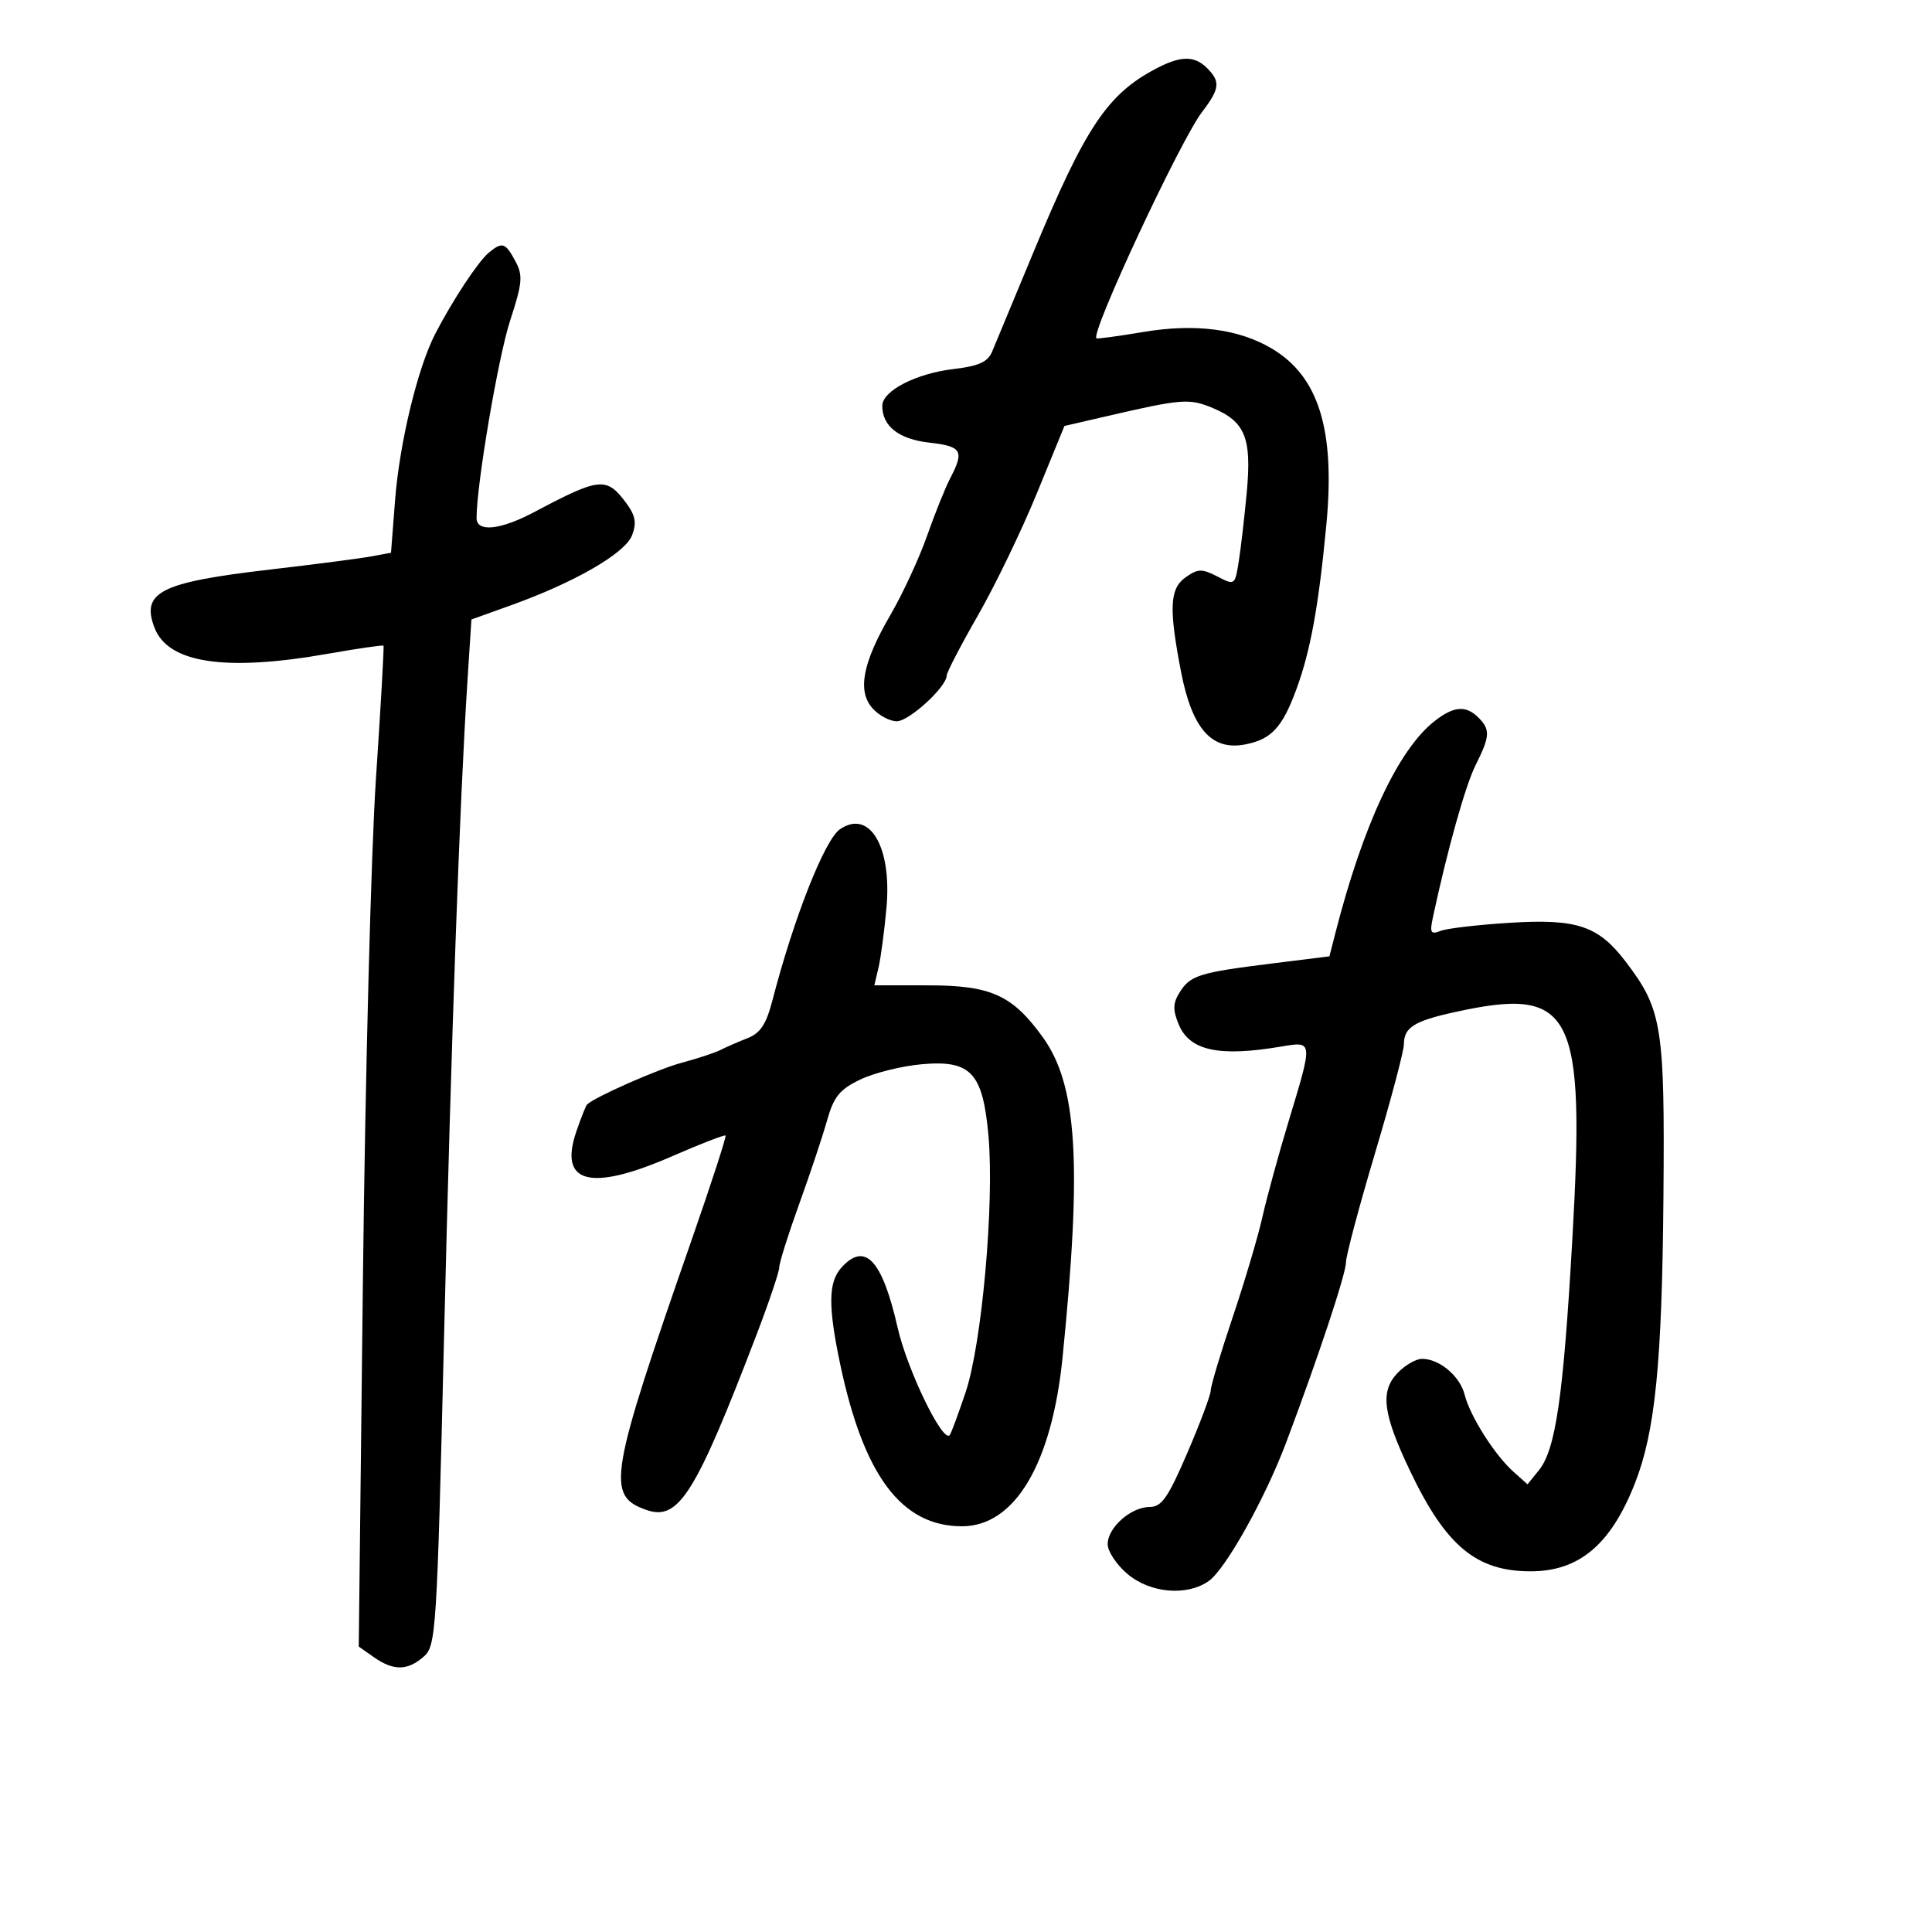 <svg xmlns="http://www.w3.org/2000/svg" width="300" height="300" viewBox="0 0 300 300" version="1.1">
	<path d="M 179.500 10.659 C 171.940 14.637, 168.537 19.736, 160.461 39.189 C 157.421 46.510, 154.539 53.445, 154.057 54.600 C 153.385 56.207, 151.980 56.842, 148.070 57.305 C 142.215 57.999, 137 60.693, 137 63.024 C 137 66.190, 139.571 68.197, 144.311 68.732 C 149.348 69.299, 149.768 70.005, 147.572 74.214 C 146.793 75.707, 145.163 79.757, 143.949 83.214 C 142.736 86.672, 140.181 92.188, 138.272 95.472 C 133.915 102.972, 133.089 107.336, 135.520 110.023 C 136.505 111.110, 138.185 112, 139.254 112 C 141.157 112, 147 106.649, 147 104.906 C 147 104.421, 149.186 100.211, 151.858 95.551 C 154.530 90.891, 158.645 82.368, 161.001 76.612 L 165.286 66.145 171.893 64.617 C 183.539 61.923, 184.673 61.836, 188.316 63.359 C 193.351 65.462, 194.379 68.006, 193.598 76.423 C 193.237 80.315, 192.675 85.171, 192.349 87.213 C 191.761 90.894, 191.733 90.913, 189.027 89.514 C 186.655 88.288, 186.017 88.300, 184.149 89.608 C 181.620 91.379, 181.468 94.369, 183.396 104.337 C 185.096 113.122, 188.119 116.575, 193.265 115.610 C 197.398 114.835, 199.109 113.004, 201.313 107 C 203.495 101.057, 204.759 94.112, 205.953 81.513 C 207.353 66.735, 204.775 58.425, 197.446 54.101 C 192.290 51.059, 185.555 50.199, 177.500 51.554 C 173.650 52.202, 170.388 52.643, 170.252 52.534 C 169.292 51.771, 183.245 21.868, 186.644 17.406 C 189.417 13.764, 189.541 12.684, 187.429 10.571 C 185.468 8.611, 183.347 8.635, 179.500 10.659 M 75.884 39.250 C 74.234 40.626, 70.265 46.644, 67.582 51.837 C 64.849 57.129, 62.034 68.789, 61.347 77.665 L 60.715 85.831 57.607 86.405 C 55.898 86.720, 48.829 87.638, 41.898 88.443 C 24.910 90.418, 21.886 91.940, 23.985 97.461 C 26.085 102.985, 34.974 104.322, 50.931 101.513 C 55.569 100.697, 59.448 100.135, 59.551 100.265 C 59.654 100.394, 59.124 109.725, 58.371 121 C 57.619 132.275, 56.712 167.191, 56.355 198.591 L 55.707 255.681 58.076 257.341 C 61.110 259.465, 63.274 259.440, 65.786 257.250 C 67.711 255.572, 67.840 253.554, 68.941 208 C 70.078 160.958, 71.377 124.495, 72.579 105.847 L 73.202 96.194 79.351 93.985 C 89.276 90.420, 97.087 85.902, 98.147 83.113 C 98.887 81.168, 98.674 80.040, 97.194 78.055 C 94.181 74.016, 93.116 74.124, 83 79.493 C 77.697 82.308, 74 82.694, 74 80.432 C 74 75.227, 77.360 55.457, 79.206 49.801 C 81.124 43.924, 81.225 42.788, 80.027 40.551 C 78.477 37.654, 77.983 37.499, 75.884 39.250 M 222.731 111.997 C 217.106 116.422, 211.623 128.169, 207.327 145 L 206.433 148.500 197.403 149.623 C 186.204 151.017, 184.824 151.450, 183.171 154.097 C 182.124 155.775, 182.095 156.814, 183.031 159.075 C 184.722 163.156, 189.281 164.142, 198.928 162.512 C 203.910 161.670, 203.897 161.552, 200.129 174 C 198.546 179.225, 196.698 185.975, 196.020 189 C 195.342 192.025, 193.261 199.040, 191.394 204.588 C 189.527 210.136, 188 215.233, 188 215.914 C 188 216.596, 186.372 220.944, 184.381 225.577 C 181.391 232.538, 180.376 234, 178.534 234 C 175.614 234, 172 237.196, 172 239.778 C 172 240.902, 173.385 242.987, 175.077 244.411 C 178.614 247.388, 184.293 247.884, 187.679 245.512 C 190.297 243.679, 196.430 232.715, 199.713 224 C 204.677 210.823, 209 197.798, 209 196.020 C 209 195.015, 211.025 187.405, 213.500 179.109 C 215.975 170.813, 218 163.175, 218 162.135 C 218 159.555, 219.587 158.549, 225.826 157.174 C 244.268 153.109, 246.190 156.836, 244.137 192.686 C 242.747 216.944, 241.563 225.084, 238.952 228.307 L 237.191 230.483 234.966 228.491 C 232.070 225.900, 228.254 219.862, 227.426 216.560 C 226.704 213.684, 223.514 211, 220.816 211 C 219.860 211, 218.125 212.012, 216.960 213.250 C 214.283 216.095, 214.744 219.581, 218.964 228.426 C 224.523 240.072, 229.256 244.005, 237.700 243.993 C 245.209 243.983, 250.121 239.841, 253.854 230.370 C 257.020 222.339, 258.083 211.697, 258.297 185.890 C 258.518 159.337, 258.104 156.759, 252.429 149.318 C 248.190 143.760, 244.900 142.650, 234.540 143.285 C 229.568 143.589, 224.690 144.157, 223.699 144.546 C 222.147 145.155, 221.984 144.856, 222.516 142.376 C 224.787 131.799, 227.549 121.964, 229.140 118.790 C 231.375 114.331, 231.436 113.293, 229.571 111.429 C 227.621 109.478, 225.734 109.635, 222.731 111.997 M 130.425 128.765 C 128.058 130.382, 123.240 142.596, 119.942 155.342 C 118.989 159.024, 118.066 160.428, 116.094 161.200 C 114.667 161.758, 112.772 162.583, 111.882 163.033 C 110.993 163.483, 108.293 164.376, 105.882 165.016 C 102.205 165.994, 92.313 170.356, 91.158 171.510 C 90.970 171.697, 90.225 173.569, 89.503 175.669 C 86.701 183.820, 91.650 185.093, 104.439 179.510 C 108.805 177.604, 112.505 176.172, 112.662 176.328 C 112.818 176.484, 110.446 183.787, 107.390 192.556 C 94.556 229.391, 94.077 232.248, 100.369 234.461 C 105.363 236.217, 107.985 232.049, 117.468 207.272 C 119.411 202.196, 121.003 197.471, 121.007 196.772 C 121.011 196.072, 122.395 191.675, 124.083 187 C 125.771 182.325, 127.724 176.475, 128.422 174 C 129.469 170.287, 130.370 169.174, 133.574 167.634 C 135.710 166.608, 139.985 165.540, 143.073 165.260 C 150.759 164.563, 152.610 166.535, 153.488 176.358 C 154.421 186.799, 152.473 208.656, 149.937 216.199 C 148.772 219.665, 147.657 222.664, 147.460 222.865 C 146.341 224.008, 140.871 212.691, 139.383 206.152 C 136.984 195.610, 134.327 192.772, 130.655 196.829 C 128.618 199.079, 128.568 202.816, 130.454 211.780 C 134.109 229.157, 139.993 237, 149.374 237 C 157.569 237, 163.326 227.332, 164.995 210.766 C 168.038 180.562, 167.281 168.449, 161.885 161 C 157.178 154.502, 153.861 153.008, 144.133 153.004 L 135.767 153 136.416 150.250 C 136.772 148.738, 137.329 144.546, 137.653 140.935 C 138.503 131.463, 135.031 125.618, 130.425 128.765" stroke="none" fill="black" fill-rule="evenodd"/>
</svg>